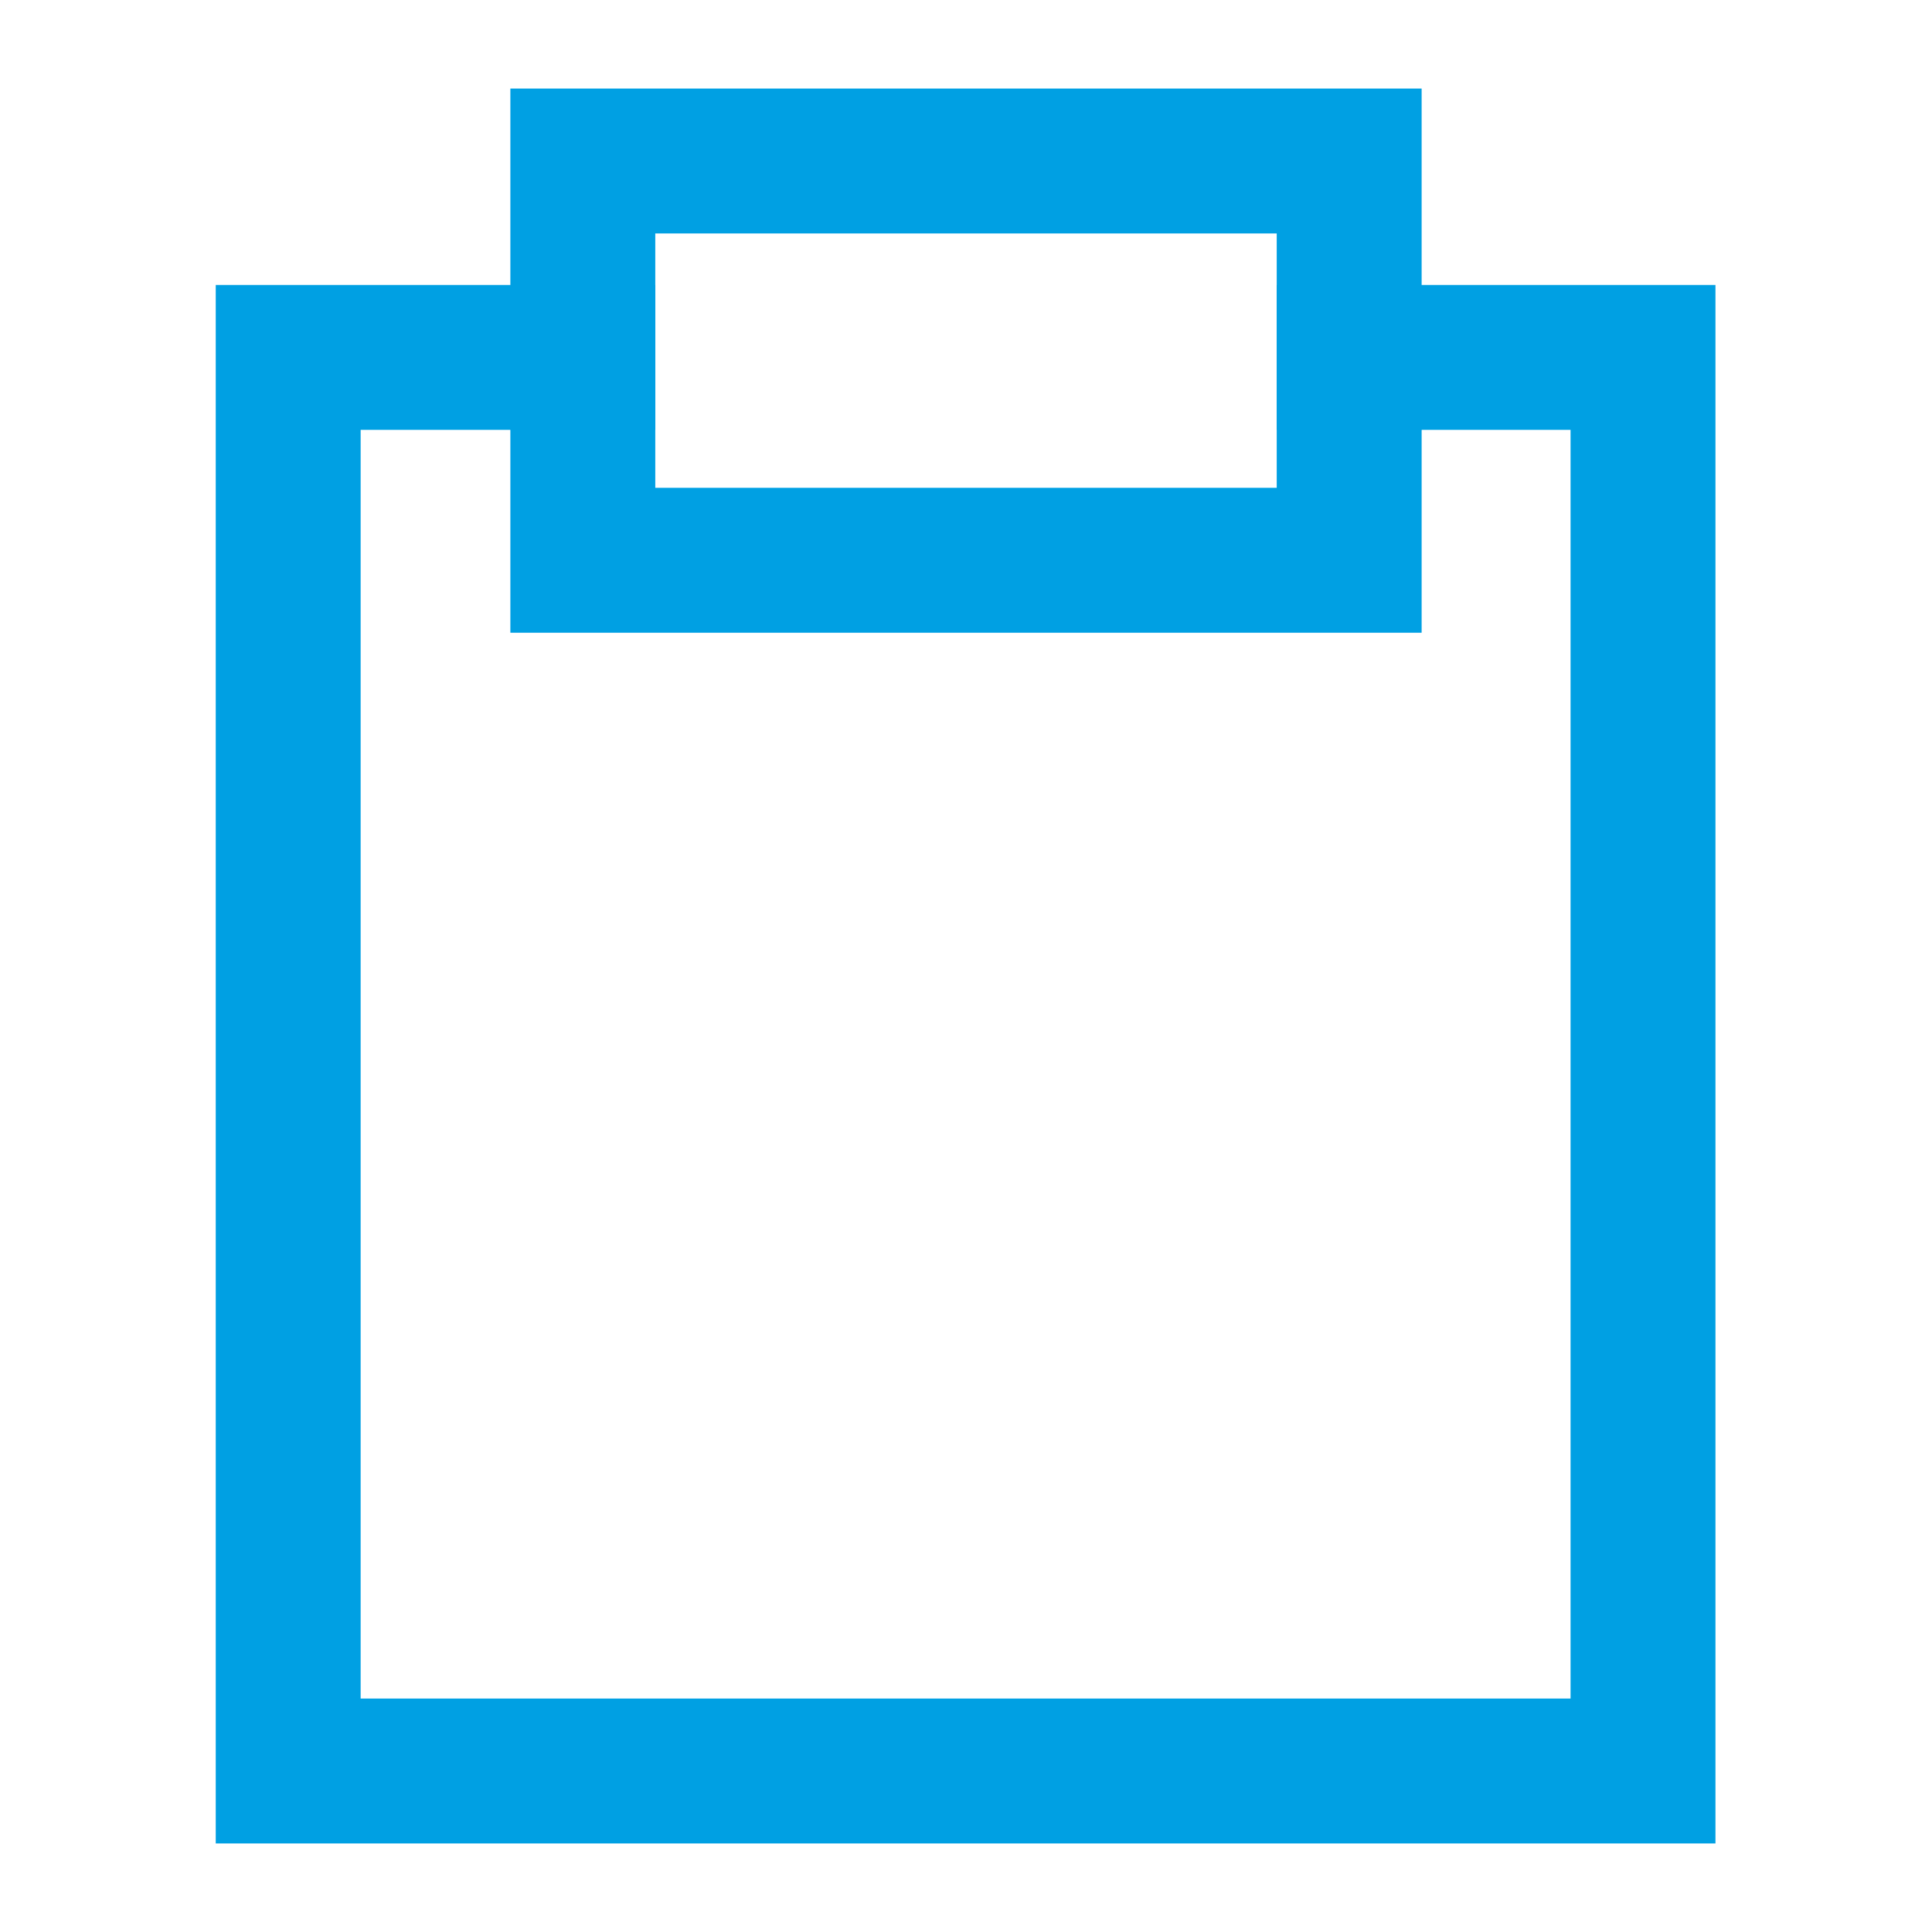 <svg id="Layer_1" data-name="Layer 1" xmlns="http://www.w3.org/2000/svg" viewBox="0 0 24 24"><defs><style>.cls-1{fill:none;stroke:#00a0e3;stroke-miterlimit:10;stroke-width:1.8px;}</style></defs><polygon class="cls-1" points="16.76 4.44 16.76 6.96 7.24 6.96 7.24 4.44 3.58 4.44 3.58 22 20.41 22 20.41 4.44 16.76 4.44"/><polyline class="cls-1" points="16.22 4.44 16.76 4.44 16.76 2 7.24 2 7.24 4.44 7.63 4.44"/></svg>
